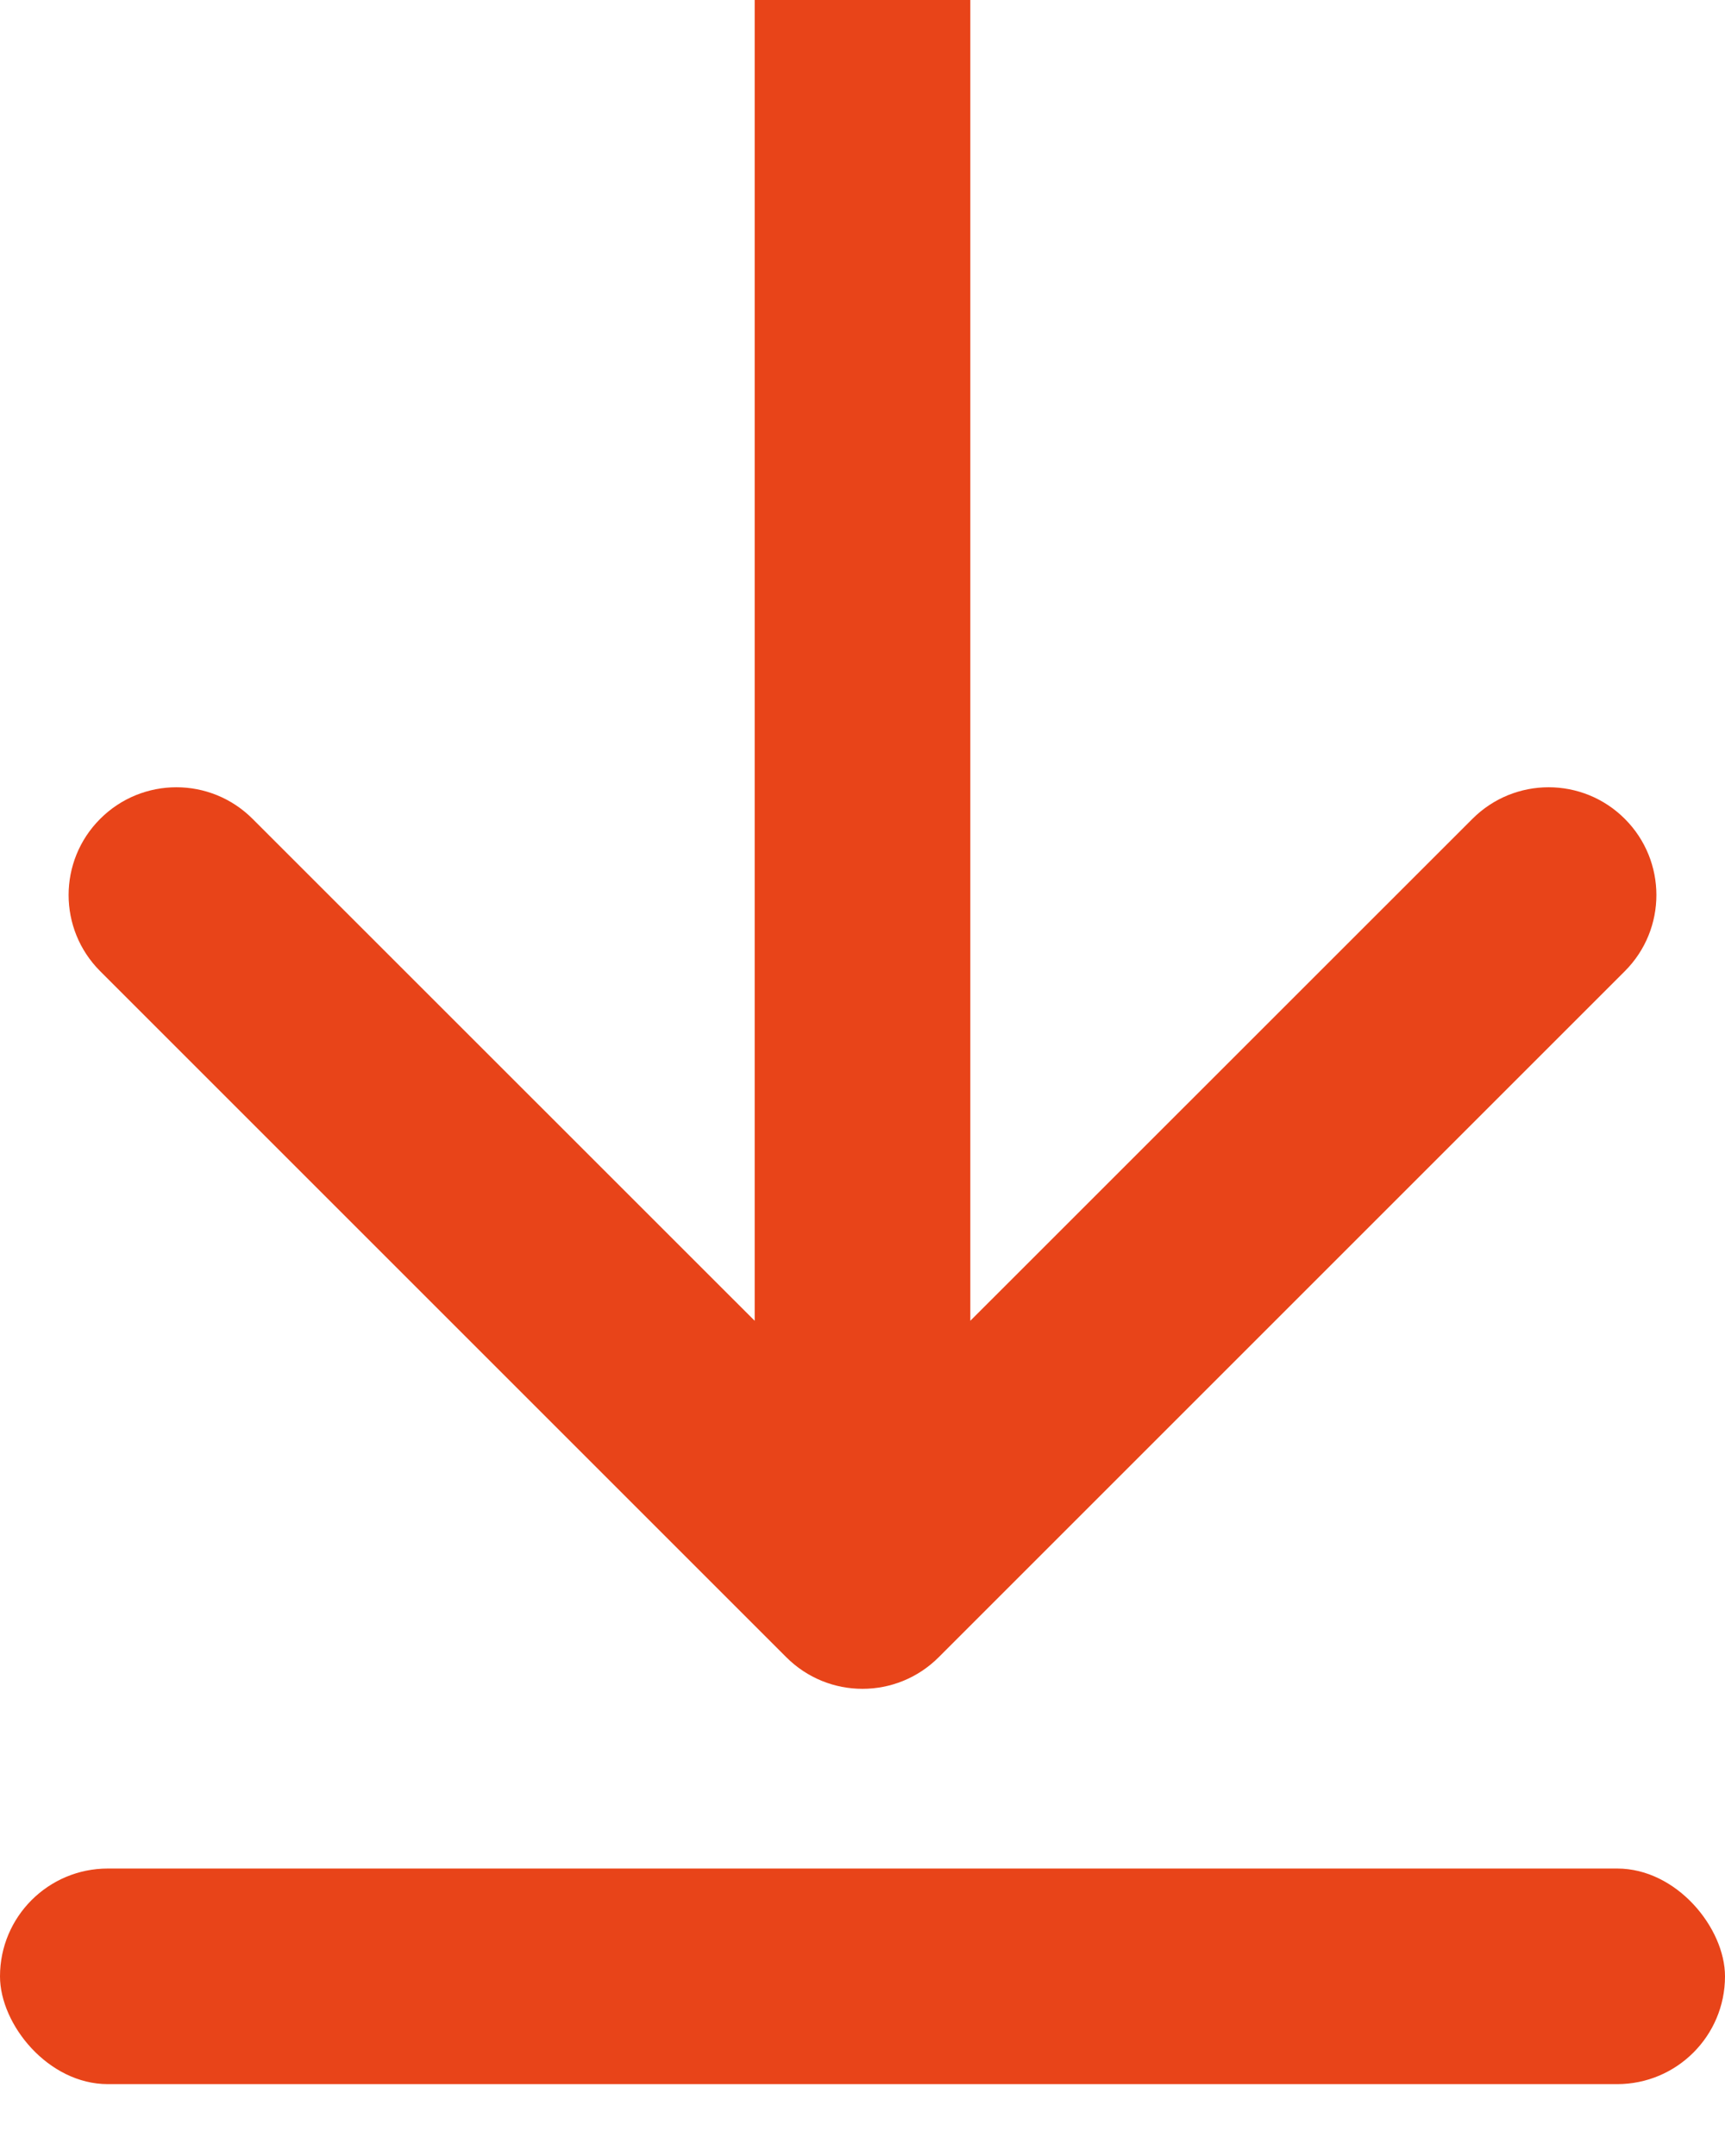 <svg width="12" height="15" viewBox="0 0 12 15" fill="none" xmlns="http://www.w3.org/2000/svg">
<path d="M5.47 11.53C5.763 11.823 6.237 11.823 6.53 11.53L11.303 6.757C11.596 6.464 11.596 5.99 11.303 5.697C11.01 5.404 10.536 5.404 10.243 5.697L6 9.939L1.757 5.697C1.464 5.404 0.99 5.404 0.697 5.697C0.404 5.99 0.404 6.464 0.697 6.757L5.47 11.53ZM5.25 3.27835e-08L5.25 11L6.75 11L6.75 -3.27835e-08L5.25 3.27835e-08Z" fill="#E84419"/>
<rect y="13" width="12" height="1.5" rx="0.75" fill="#E84419"/>
</svg>
